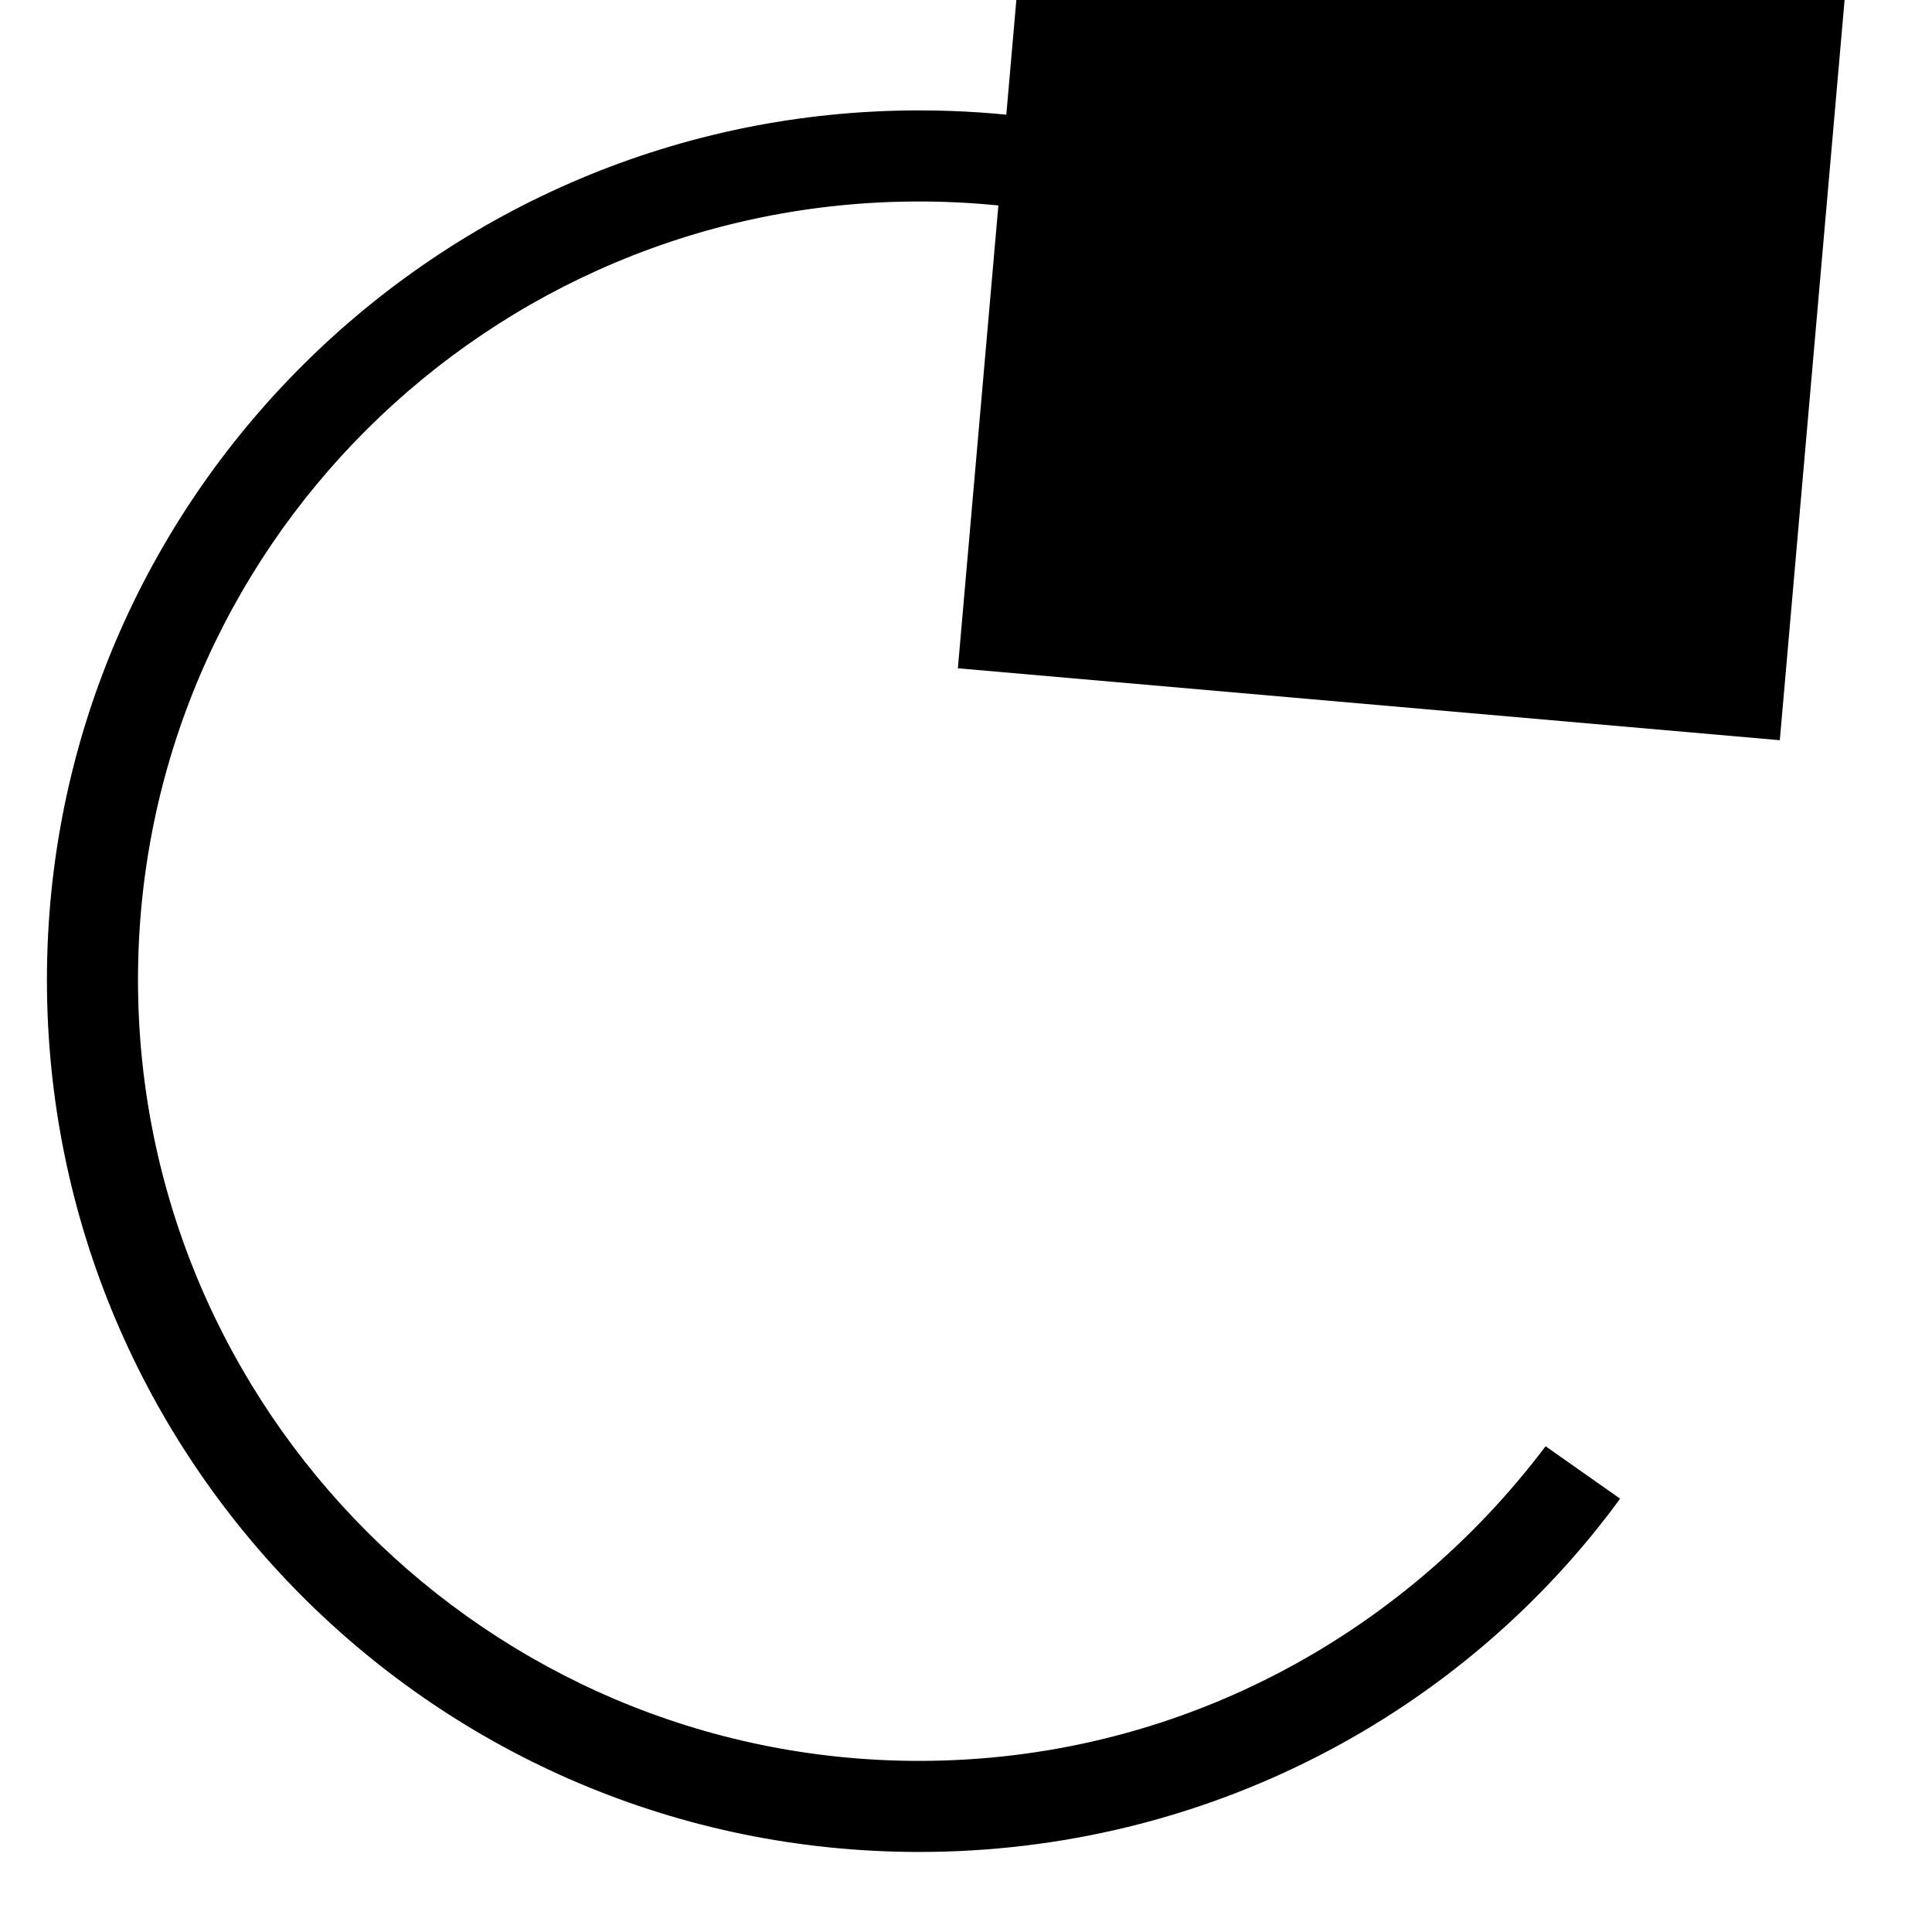 <?xml version="1.0" encoding="utf-8"?>
<!-- Generator: Adobe Illustrator 18.0.0, SVG Export Plug-In . SVG Version: 6.00 Build 0)  -->
<!DOCTYPE svg PUBLIC "-//W3C//DTD SVG 1.1//EN" "http://www.w3.org/Graphics/SVG/1.1/DTD/svg11.dtd">
<svg id="refresh" class="refresh_icon" version="1.1" xmlns="http://www.w3.org/2000/svg" xmlns:xlink="http://www.w3.org/1999/xlink" viewBox="0 0 70 70" style="enable-background:new 0 0 70 70;" xml:space="preserve">
<g>
	<g>
		
			<path class="refresh_arrow_fill" id="SVGID_1_" d="M57.7,18.7L59,3.8c0.1-0.9,0.9-1.6,1.8-1.5c0.9,0.1,1.6,0.9,1.5,1.8l-1.6,18.2l-2.5-0.2l-17.4-1.5
				c-0.9-0.1-1.6-0.9-1.5-1.8c0.1-0.9,0.9-1.6,1.8-1.5L57.7,18.7z"/>
		
		<clipPath id="SVGID_2_">
			<use xlink:href="#SVGID_1_"  style="overflow:visible;"/>
		</clipPath>
		<g class="clippath0">
			<defs>
				<rect id="SVGID_3_" x="1.7" y="2.3" width="60.7" height="64.9"/>
			</defs>
			<clipPath id="SVGID_4_">
				<use xlink:href="#SVGID_3_"  style="overflow:visible;"/>
			</clipPath>
			
				<rect x="35.8" y="-2.7" transform="matrix(-0.996 -8.715564e-02 8.715564e-02 -0.996 100.378 27.25)" class="clippath1" width="29.9" height="28.3"/>
		</g>
	</g>
	<g>
		<defs>
			<rect id="SVGID_5_" x="1.7" y="2.3" width="60.7" height="64.9"/>
		</defs>
		<clipPath id="SVGID_6_">
			<use xlink:href="#SVGID_5_"  style="overflow:visible;"/>
		</clipPath>
		<g class="clippath2">
			<defs>
				<rect id="SVGID_7_" x="0.1" y="2.3" width="75.7" height="66.5"/>
			</defs>
			<clipPath id="SVGID_8_">
				<use xlink:href="#SVGID_7_"  style="overflow:visible;"/>
			</clipPath>
			<g transform="matrix(1 0 0 1 -7.629395e-06 0)" style="clip-path:url(#SVGID_8_);">									
			</g>
		</g>
	</g>
	<linearGradient id="SVGID_9_" gradientUnits="userSpaceOnUse" x1="37.374" y1="77.989" x2="28.311" y2="5.028">
		<stop  offset="0" style="stop-color:#FFFFFF;stop-opacity:0"/>
		<stop  offset="0.388" style="stop-color:#81CDED;stop-opacity:0.5"/>
		<stop  offset="0.569" style="stop-color:#5BBEE8;stop-opacity:0.648"/>
		<stop  offset="0.74" style="stop-color:#3FB3E4;stop-opacity:0.787"/>
		<stop  offset="0.889" style="stop-color:#2EACE2;stop-opacity:0.909"/>
		<stop  offset="1" style="stop-color:#28AAE1"/>
	</linearGradient>
	<path class="refresh_icon_fill" d="M60.8,19.9C55.3,10.4,45.1,4,33.3,4C15.9,4,1.7,18.1,1.7,35.5s14.1,31.6,31.6,31.6c10.4,0,19.7-5,25.4-12.8
		L56,52.4c-5.2,6.9-13.4,11.4-22.7,11.4c-15.6,0-28.3-12.7-28.3-28.3S17.7,7.3,33.3,7.3c9.9,0,18.7,5.1,23.7,12.9L60.8,19.9z"/>
</g>
</svg>
